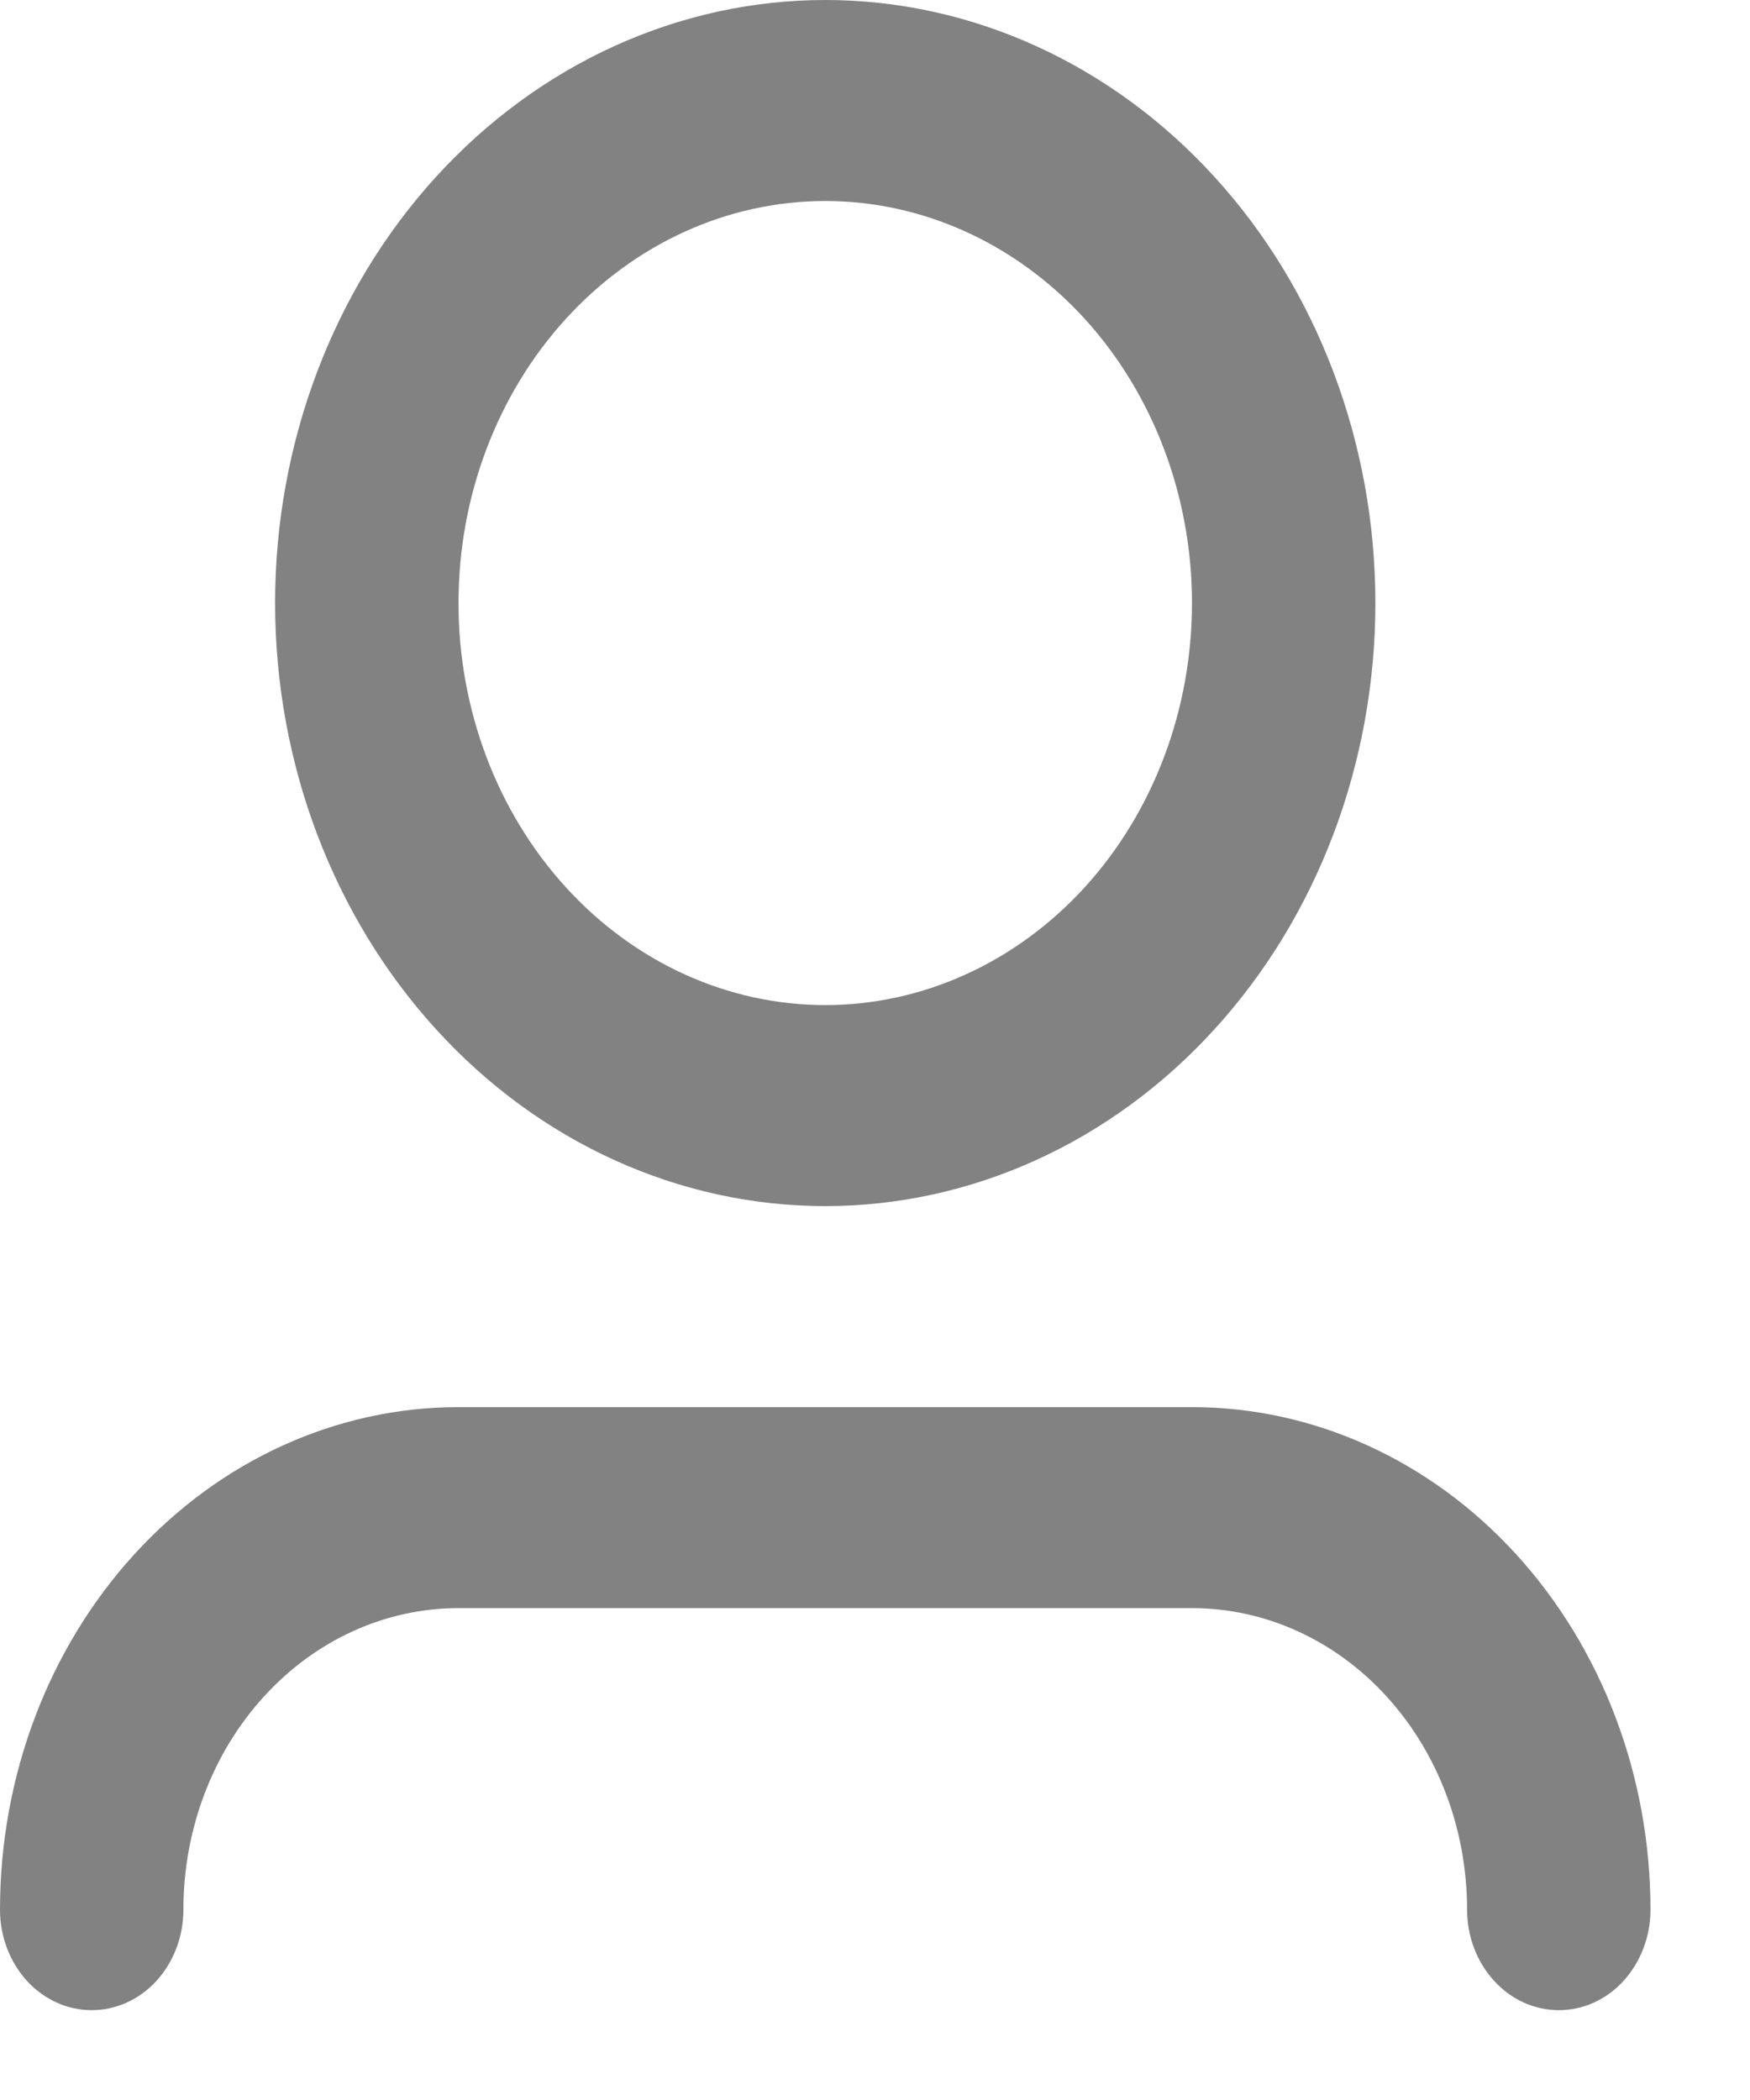 <svg width="15" height="18" viewBox="0 0 15 18" fill="none" xmlns="http://www.w3.org/2000/svg">
<path d="M7.074 1.723C6.24 1.723 5.44 2.086 4.851 2.732C4.261 3.379 3.93 4.255 3.93 5.169C3.93 6.083 4.261 6.96 4.851 7.606C5.44 8.252 6.24 8.615 7.074 8.615C7.907 8.615 8.707 8.252 9.297 7.606C9.886 6.96 10.217 6.083 10.217 5.169C10.217 4.255 9.886 3.379 9.297 2.732C8.707 2.086 7.907 1.723 7.074 1.723ZM2.358 5.169C2.358 3.798 2.855 2.483 3.739 1.514C4.623 0.545 5.823 0 7.074 0C8.324 0 9.524 0.545 10.408 1.514C11.293 2.483 11.789 3.798 11.789 5.169C11.789 6.54 11.293 7.855 10.408 8.824C9.524 9.794 8.324 10.338 7.074 10.338C5.823 10.338 4.623 9.794 3.739 8.824C2.855 7.855 2.358 6.54 2.358 5.169V5.169ZM3.93 13.784C3.304 13.784 2.705 14.056 2.263 14.541C1.82 15.026 1.572 15.683 1.572 16.369C1.572 16.597 1.489 16.816 1.342 16.978C1.194 17.14 0.994 17.23 0.786 17.23C0.578 17.23 0.378 17.14 0.23 16.978C0.083 16.816 0 16.597 0 16.369C0 15.226 0.414 14.131 1.151 13.323C1.888 12.515 2.888 12.061 3.93 12.061H10.217C11.26 12.061 12.259 12.515 12.996 13.323C13.733 14.131 14.147 15.226 14.147 16.369C14.147 16.597 14.064 16.816 13.917 16.978C13.77 17.14 13.57 17.23 13.361 17.23C13.153 17.23 12.953 17.14 12.806 16.978C12.658 16.816 12.575 16.597 12.575 16.369C12.575 15.683 12.327 15.026 11.885 14.541C11.443 14.056 10.843 13.784 10.217 13.784H3.93Z" fill="#828282"/>
</svg>
